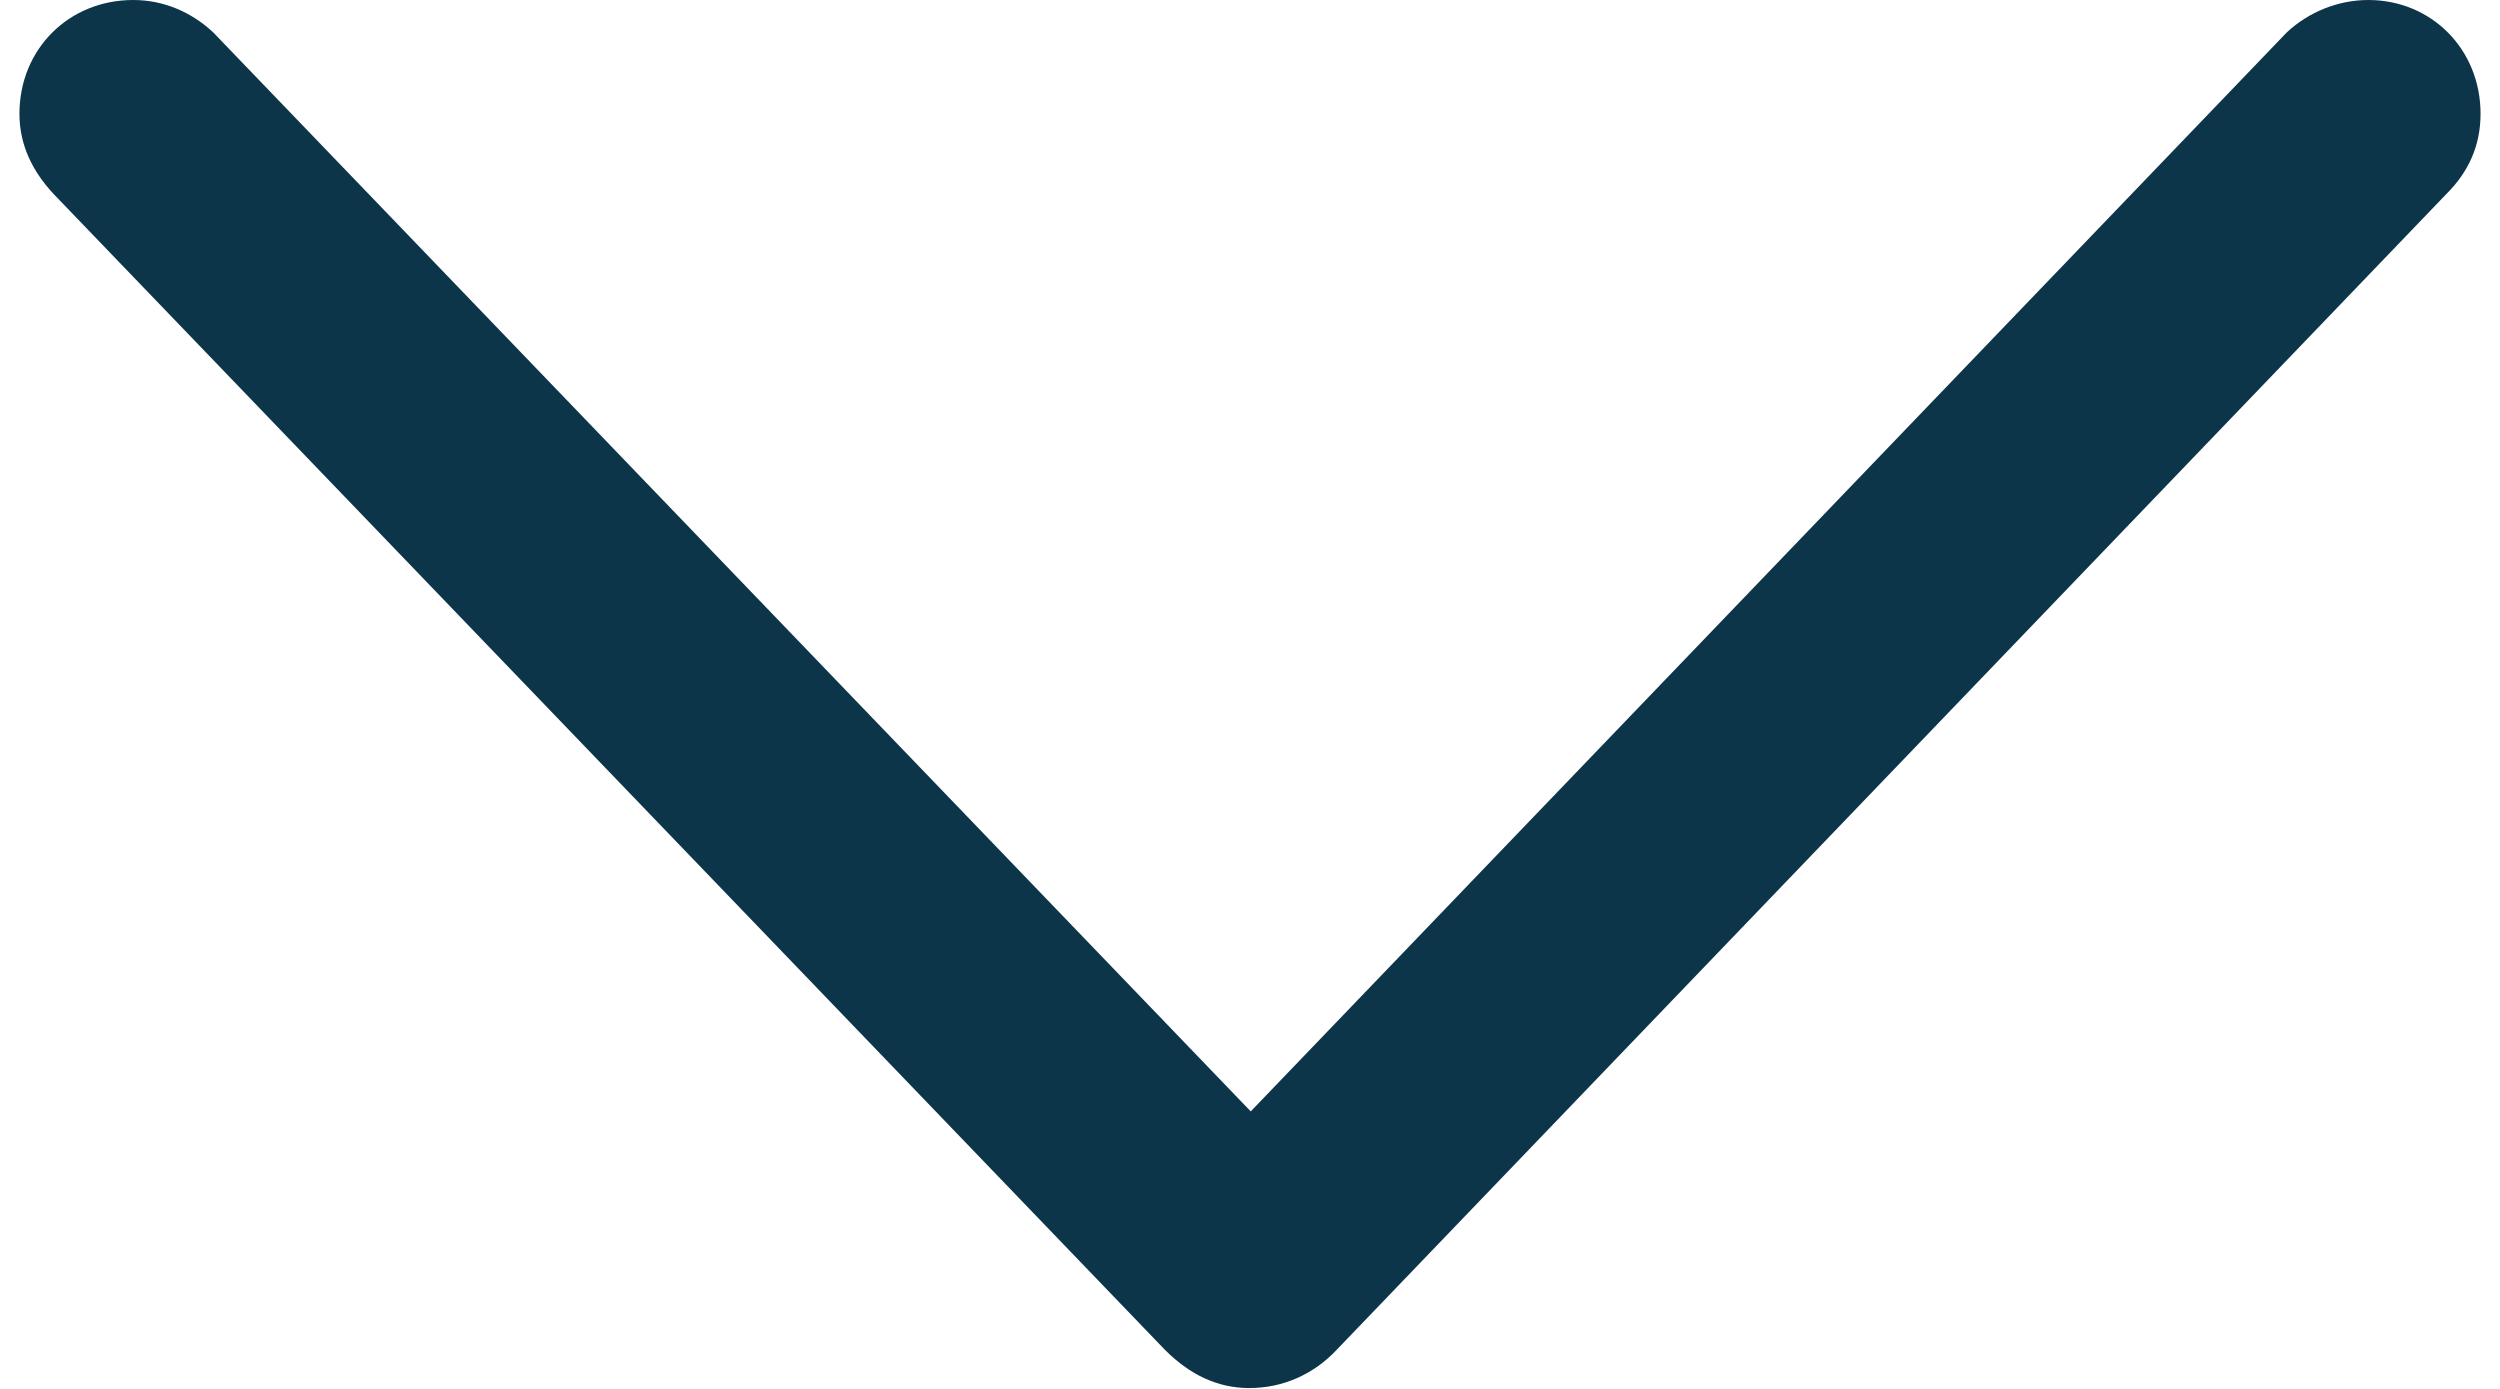 <svg width="27" height="15" viewBox="0 0 27 15" fill="#0D354A" xmlns="http://www.w3.org/2000/svg">
<path d="M13.492 14.991C13.857 14.991 14.189 14.842 14.438 14.576L26.424 2.092C26.657 1.859 26.79 1.577 26.79 1.229C26.79 0.531 26.258 0 25.578 0C25.246 0 24.93 0.133 24.698 0.349L13.508 12.003L2.302 0.349C2.07 0.133 1.771 0 1.439 0C0.742 0 0.21 0.531 0.21 1.229C0.21 1.577 0.36 1.859 0.576 2.092L12.579 14.576C12.844 14.842 13.143 14.991 13.492 14.991Z" />
</svg>
